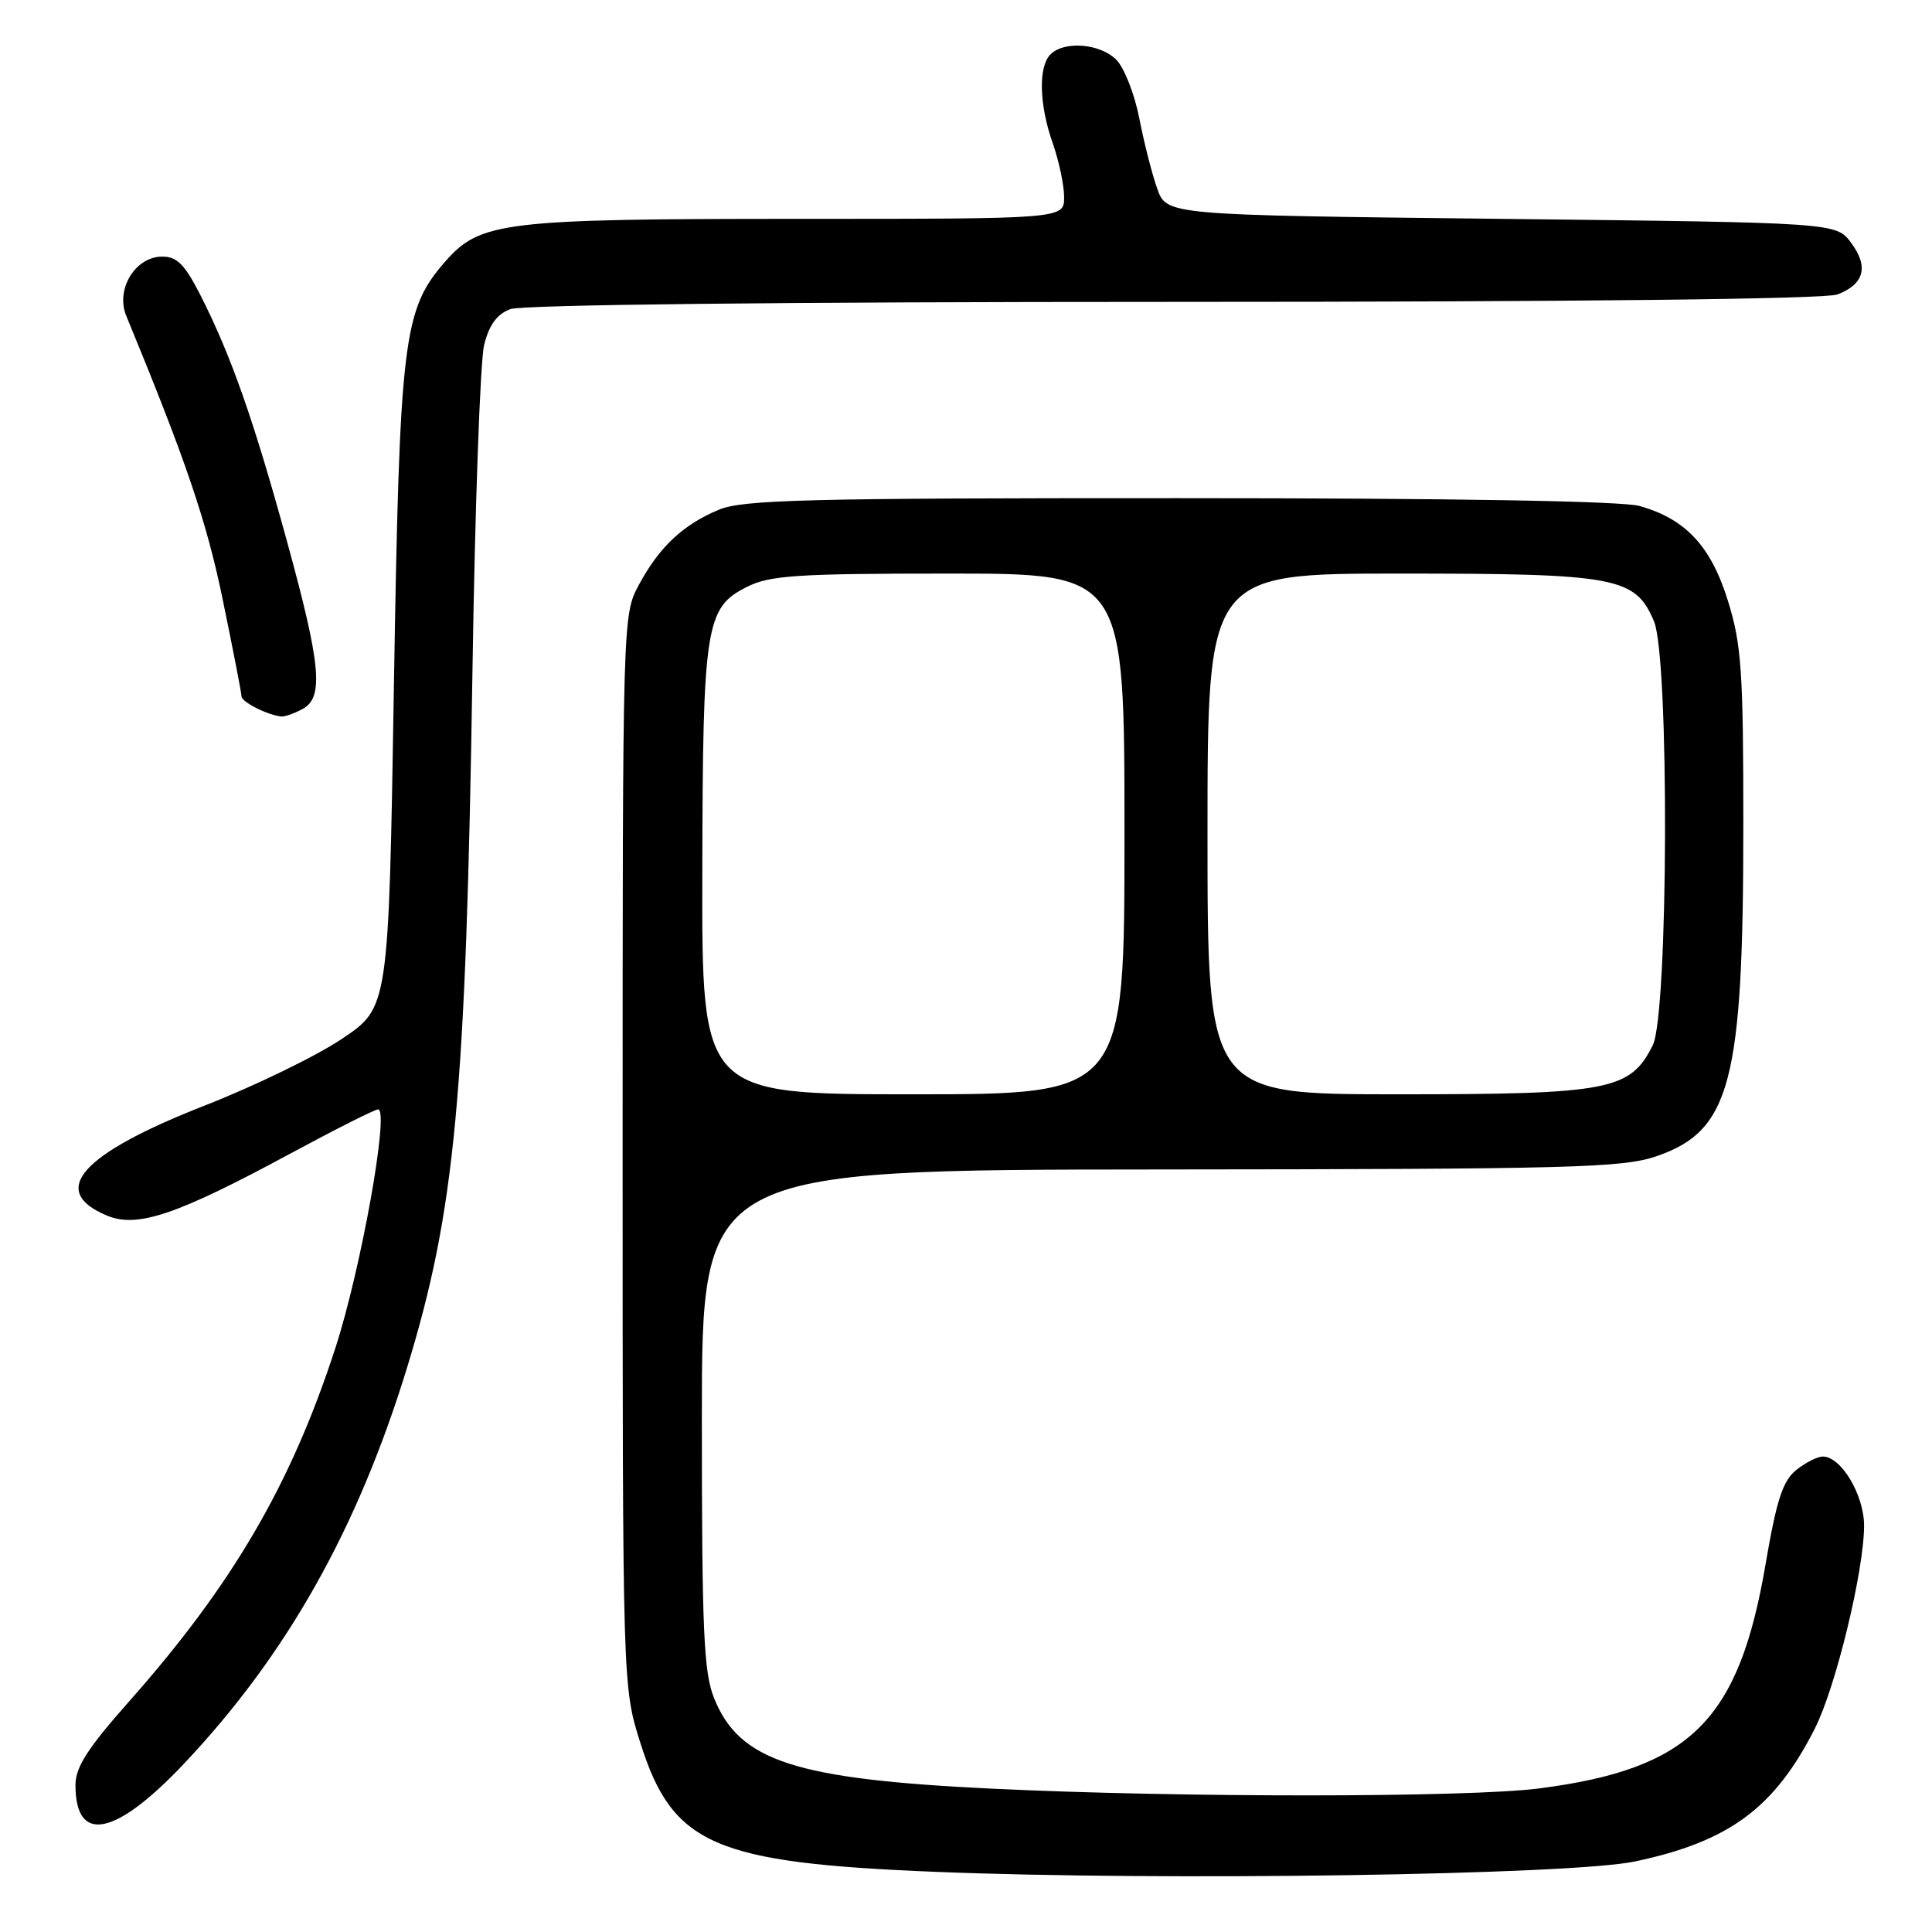<?xml version="1.0" encoding="UTF-8" standalone="no"?>
<!DOCTYPE svg PUBLIC "-//W3C//DTD SVG 1.1//EN" "http://www.w3.org/Graphics/SVG/1.1/DTD/svg11.dtd" >
<svg xmlns="http://www.w3.org/2000/svg" xmlns:xlink="http://www.w3.org/1999/xlink" version="1.1" viewBox="0 0 256 256">
 <g >
 <path fill="currentColor"
d=" M 216.66 246.65 C 229.14 244.01 235.15 239.56 240.48 229.03 C 243.25 223.57 247.00 208.10 247.00 202.15 C 247.00 198.09 243.96 193.00 241.54 193.00 C 240.81 193.00 239.22 193.81 237.99 194.80 C 236.22 196.24 235.40 198.78 233.96 207.19 C 230.42 228.01 224.02 234.37 204.00 236.97 C 194.56 238.19 156.45 238.21 131.50 237.01 C 105.29 235.75 97.96 233.36 94.61 224.99 C 93.24 221.57 93.00 216.00 93.00 187.98 C 93.00 155.00 93.00 155.00 153.75 154.96 C 208.33 154.92 215.01 154.74 219.48 153.21 C 229.32 149.83 231.00 143.42 231.00 109.27 C 231.00 88.97 230.76 85.43 228.98 79.68 C 226.73 72.37 223.35 68.75 217.22 67.04 C 214.86 66.39 192.54 66.01 156.22 66.01 C 106.77 66.00 98.43 66.21 95.23 67.55 C 90.49 69.53 87.35 72.48 84.65 77.50 C 82.51 81.49 82.50 81.73 82.50 152.50 C 82.50 223.50 82.50 223.50 84.85 230.94 C 89.12 244.46 94.57 246.84 124.00 248.03 C 154.03 249.25 208.20 248.45 216.66 246.65 Z  M 24.34 233.74 C 37.98 219.31 47.37 202.64 53.94 181.21 C 60.31 160.43 61.74 145.20 62.60 89.15 C 62.93 67.34 63.63 47.79 64.15 45.71 C 64.81 43.05 65.86 41.62 67.62 40.96 C 69.14 40.38 103.62 40.00 155.50 40.00 C 209.13 40.00 241.83 39.63 243.46 39.02 C 247.03 37.66 247.64 35.34 245.28 32.17 C 243.29 29.50 243.29 29.50 198.93 29.00 C 154.58 28.50 154.58 28.50 153.34 25.00 C 152.65 23.07 151.58 18.87 150.96 15.66 C 150.33 12.45 148.96 8.96 147.91 7.91 C 145.76 5.76 141.02 5.38 139.20 7.20 C 137.56 8.84 137.69 13.88 139.50 19.00 C 140.32 21.34 141.00 24.54 141.00 26.13 C 141.00 29.00 141.00 29.00 105.94 29.00 C 66.75 29.00 63.64 29.37 59.03 34.62 C 53.40 41.03 52.95 44.73 52.19 91.20 C 51.50 133.50 51.50 133.50 45.31 137.65 C 41.90 139.94 33.74 143.90 27.18 146.47 C 10.68 152.92 6.34 157.83 14.22 161.09 C 18.21 162.74 23.44 160.97 38.41 152.89 C 44.41 149.65 49.67 147.00 50.10 147.00 C 51.63 147.00 47.84 168.17 44.42 178.68 C 38.54 196.75 30.81 209.98 17.07 225.49 C 11.59 231.68 10.00 234.16 10.00 236.54 C 10.00 244.37 15.26 243.34 24.34 233.74 Z  M 40.07 93.96 C 42.94 92.43 42.54 88.13 37.98 71.56 C 33.57 55.51 30.62 47.14 26.61 39.21 C 24.50 35.06 23.47 34.00 21.51 34.00 C 17.92 34.00 15.28 38.34 16.73 41.85 C 24.64 61.03 27.36 69.03 29.50 79.39 C 30.87 86.04 32.00 91.83 32.00 92.27 C 32.00 93.02 35.55 94.80 37.32 94.94 C 37.76 94.97 39.00 94.53 40.07 93.96 Z  M 93.06 115.75 C 93.12 82.80 93.48 80.51 99.00 77.75 C 102.03 76.24 105.62 76.00 125.75 76.00 C 149.00 76.00 149.00 76.00 149.00 110.50 C 149.00 145.00 149.00 145.00 121.00 145.00 C 93.00 145.00 93.00 145.00 93.06 115.75 Z  M 160.00 110.50 C 160.00 76.00 160.00 76.00 185.60 76.00 C 214.21 76.00 216.69 76.47 219.16 82.32 C 221.21 87.17 221.07 134.36 219.00 138.50 C 216.01 144.47 213.30 145.00 185.25 145.00 C 160.00 145.00 160.00 145.00 160.00 110.50 Z "/>
</g>
</svg>